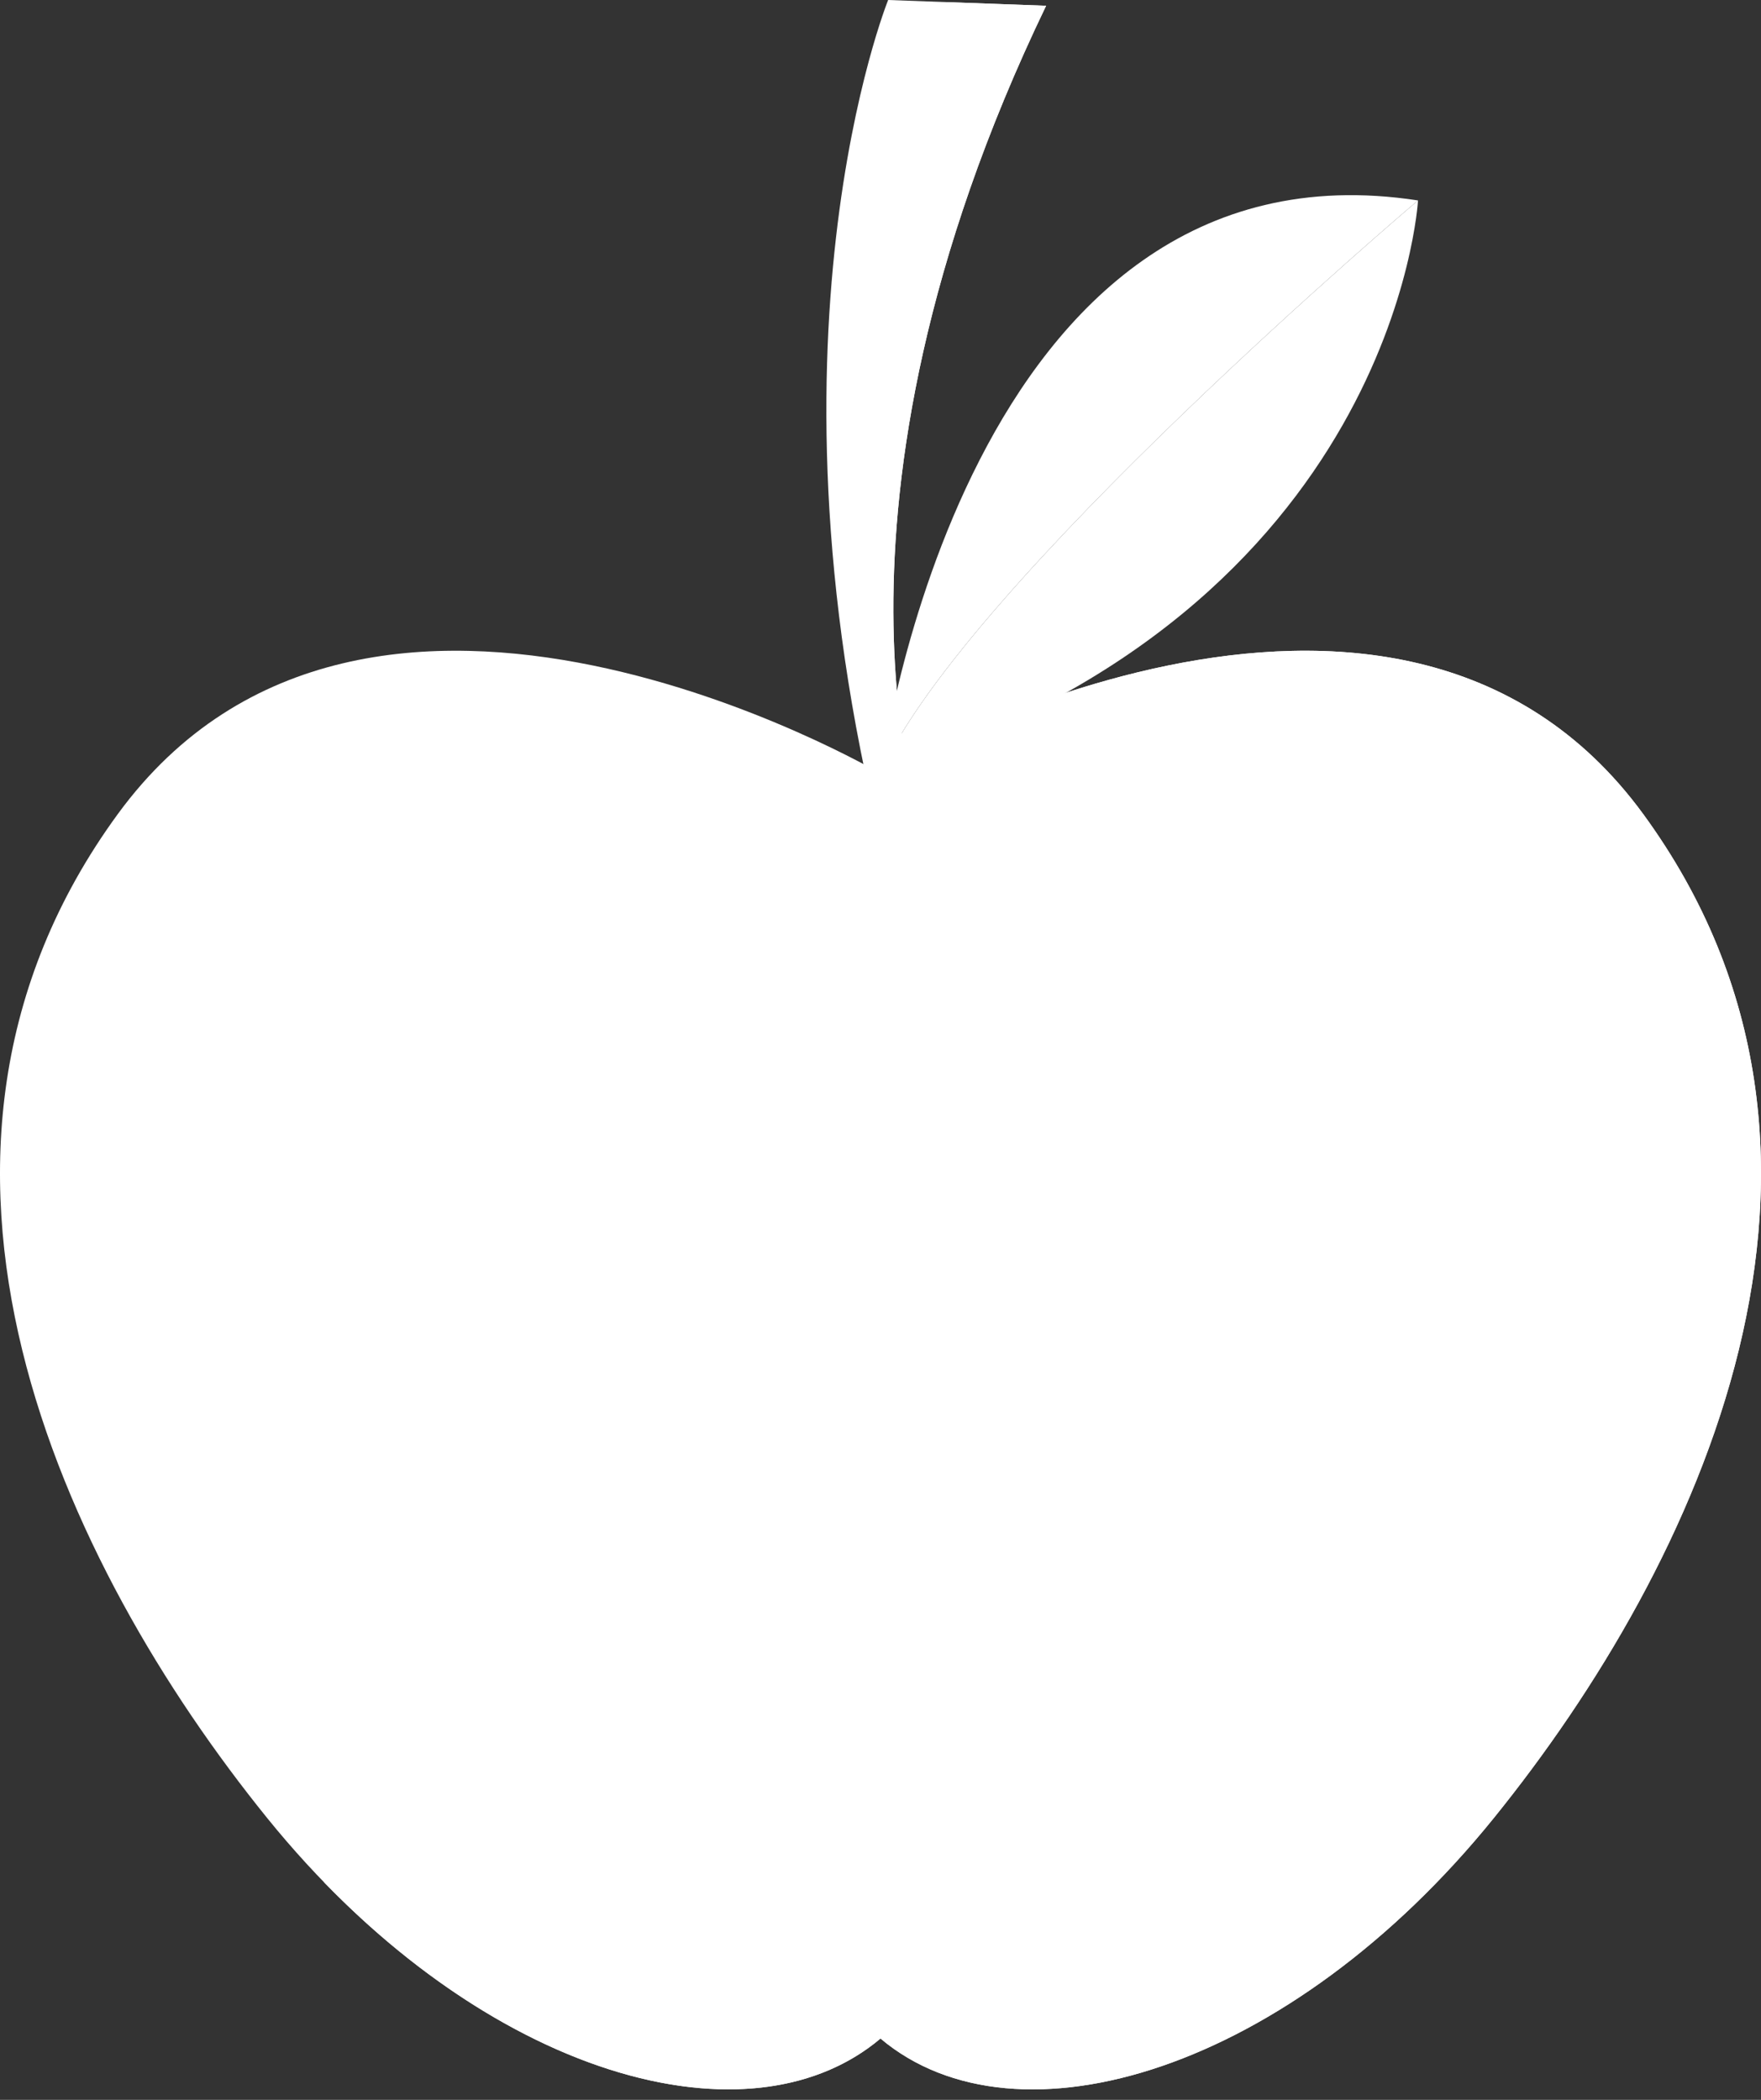 <svg width="26" height="31" viewBox="0 0 26 31" fill="none" xmlns="http://www.w3.org/2000/svg">
<rect x="0" y="0" width="26" height="31" fill="#333333" stroke="none"/>
<path d="M13.661 12.338C13.661 12.338 11.81 7.635 15.445 0.085L13.113 0C13.113 0 11.06 5.064 13.114 12.846L13.661 12.338Z" fill="white"/>
<path d="M13.994 0.032C13.28 2.839 12.174 8.426 13.361 12.616L13.661 12.338C13.661 12.338 11.81 7.635 15.445 0.085L13.994 0.032Z" fill="white"/>
<path d="M24.263 12.021C20.572 6.966 13 11.419 13 11.419C13 11.419 5.428 6.966 1.737 12.021C-1.954 17.077 0.935 23.118 3.944 26.839C6.954 30.56 10.98 31.797 13 30.095C15.019 31.797 19.046 30.561 22.055 26.839C25.065 23.117 27.954 17.078 24.263 12.021Z" fill="white"/>
<path d="M13 30.095C15.02 31.797 19.046 30.561 22.056 26.839C25.065 23.117 27.954 17.077 24.263 12.021C20.572 6.966 13 11.419 13 11.419C13 11.419 23.882 9.829 23.402 16.828C22.976 23.043 13.766 29.338 4.781 27.784C7.664 30.759 11.163 31.643 13 30.095Z" fill="white"/>
<path d="M20.936 2.959C14.247 1.932 13.01 11.389 13.01 11.389C14.277 8.596 20.936 2.959 20.936 2.959Z" fill="white"/>
<path d="M20.936 2.959C20.936 2.959 14.277 8.596 13.01 11.389C20.602 9.004 20.936 2.959 20.936 2.959Z" fill="white"/>
<path opacity="0.47" d="M3.864 12.361C3.864 12.361 1.971 14.134 2.27 15.941C2.569 17.748 6.529 10.503 3.864 12.361Z" fill="white"/>
</svg>
